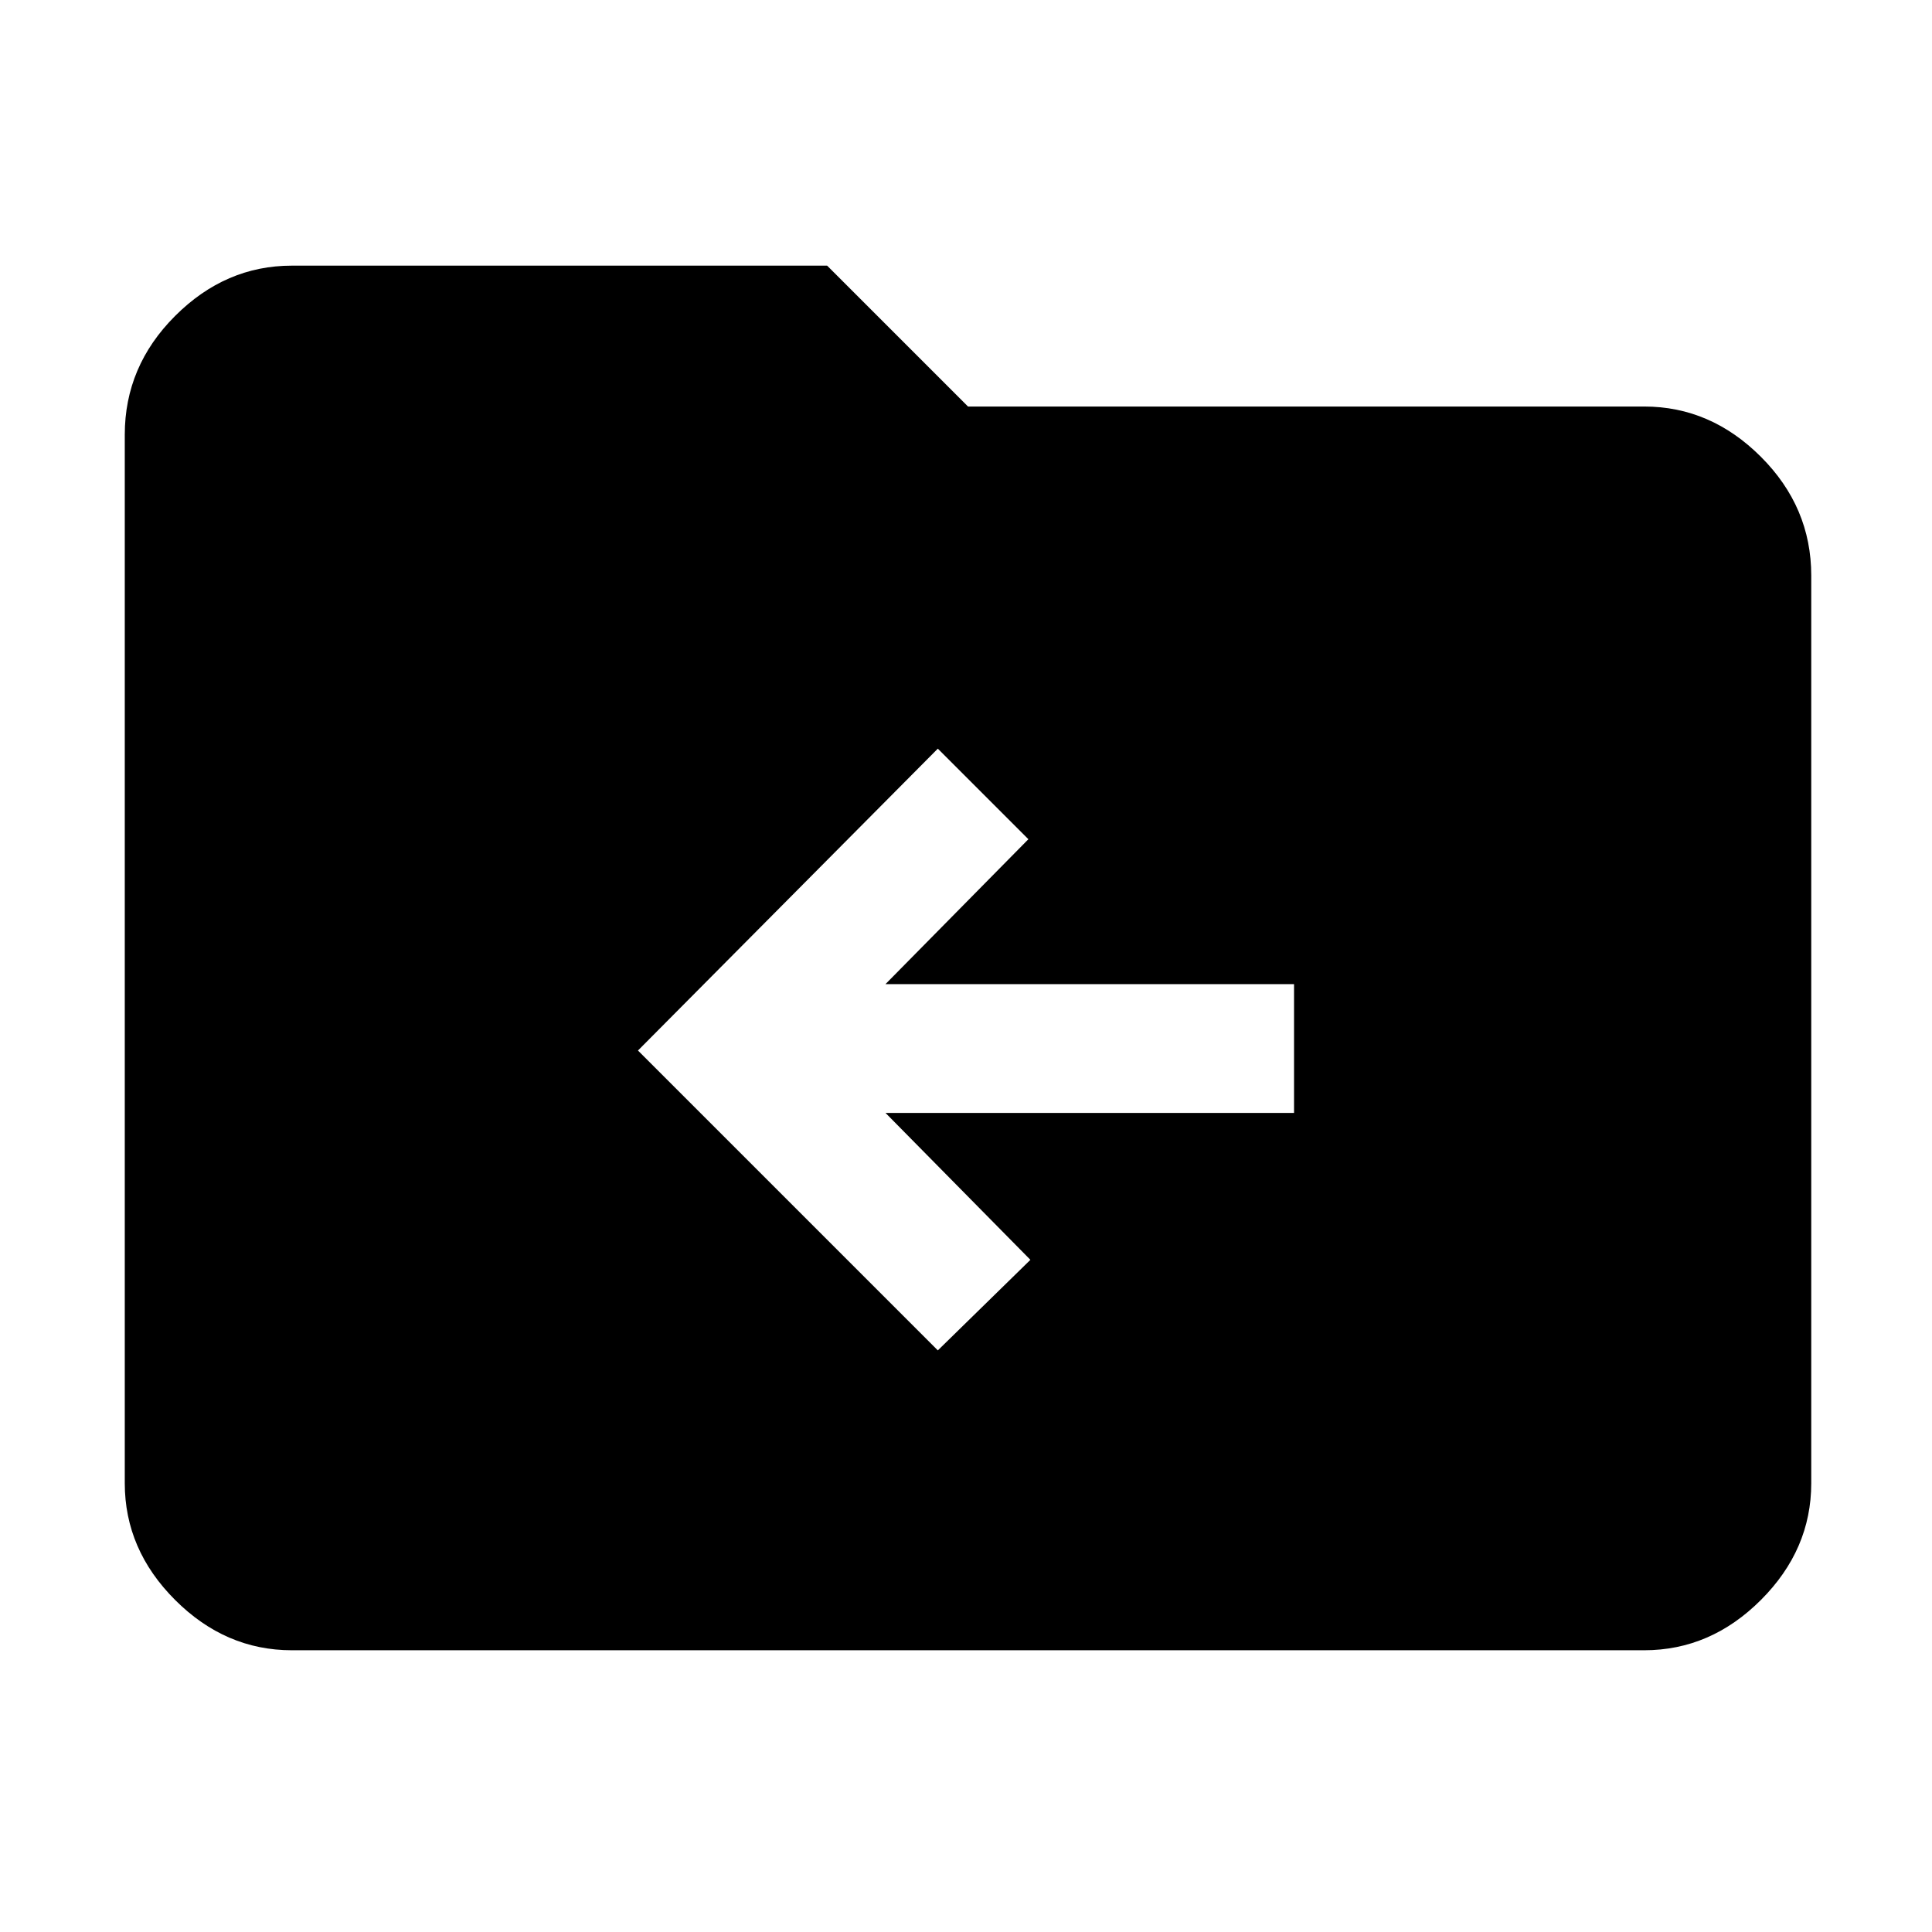 <svg xmlns="http://www.w3.org/2000/svg" height="48" width="48"><path d="M23.3 33.55 25.6 31.3 22 27.65H32.15V24.45H22L25.55 20.85L23.3 18.6L15.85 26.1ZM7.25 41Q5.6 41 4.35 39.75Q3.1 38.5 3.1 36.85V10.8Q3.1 9.1 4.35 7.85Q5.6 6.6 7.25 6.6H20.55L24.05 10.1H40.85Q42.5 10.1 43.75 11.35Q45 12.6 45 14.3V36.85Q45 38.5 43.75 39.75Q42.5 41 40.85 41Z"/></svg>